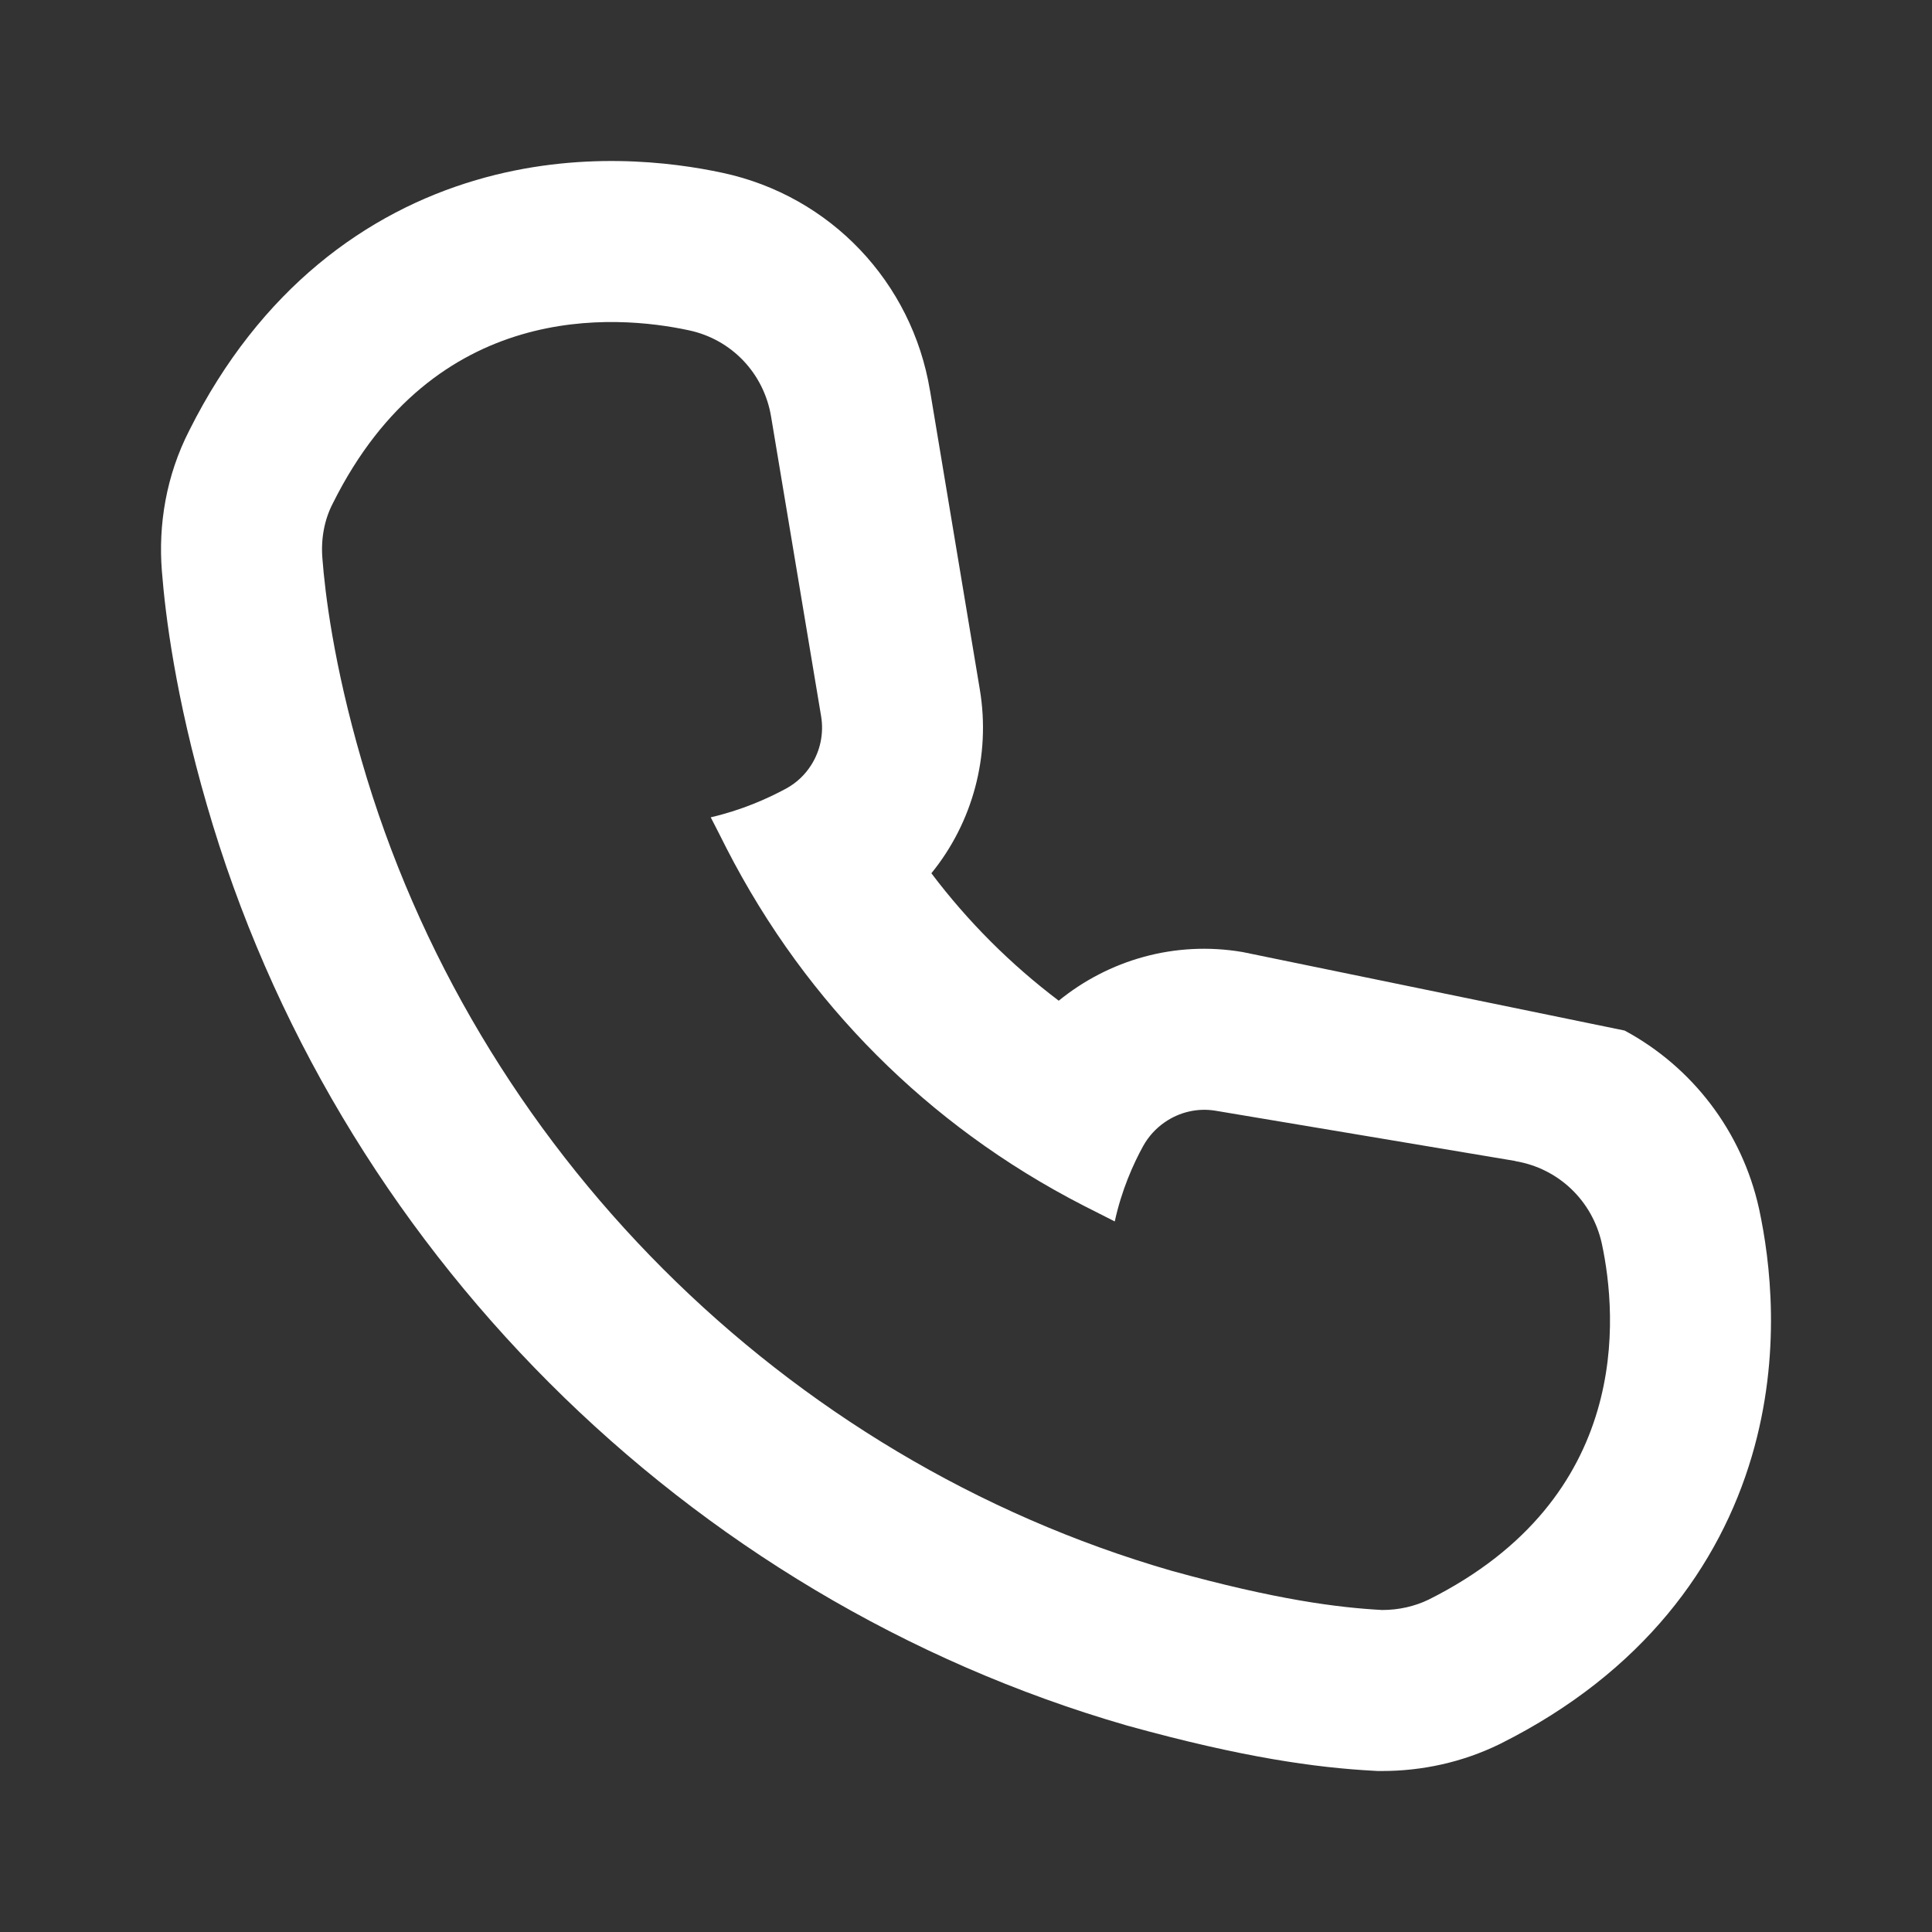 <svg width="24" height="24" viewBox="0 0 24 24" fill="none" xmlns="http://www.w3.org/2000/svg">
<rect x="0" y="0" width="24" height="24" fill="#333333" stroke="none"/>
<path fill-rule="evenodd" clip-rule="evenodd" d="M20.182 12.802C21.021 13.254 21.638 14.053 21.851 15.013L21.854 15.027C21.988 15.654 22.138 16.812 21.762 18.089C21.362 19.447 20.411 20.773 18.645 21.658L18.635 21.663L18.625 21.668C18.163 21.893 17.664 22 17.169 22H17.115L17.061 21.997C16.345 21.958 15.438 21.833 14.021 21.441L14.01 21.438L13.999 21.435C8.522 19.853 4.151 15.476 2.57 10C2.179 8.653 2.053 7.634 2.011 7.095C1.965 6.521 2.063 5.91 2.351 5.348C3.233 3.585 4.557 2.636 5.914 2.237C7.192 1.861 8.351 2.013 8.976 2.147C10.317 2.434 11.33 3.506 11.552 4.849L11.553 4.852L12.172 8.567C12.309 9.39 12.081 10.22 11.57 10.848C12.022 11.447 12.553 11.978 13.152 12.431C13.771 11.927 14.592 11.684 15.432 11.826L15.433 11.826L20.182 12.802ZM9.88 11.927C10.494 12.767 11.231 13.505 12.071 14.12C12.508 14.44 12.973 14.727 13.463 14.978C13.568 15.032 13.667 15.082 13.757 15.127C13.789 15.143 13.819 15.158 13.848 15.173C13.933 14.784 14.076 14.463 14.201 14.236C14.268 14.116 14.36 14.016 14.469 13.941C14.649 13.816 14.875 13.76 15.101 13.798L18.823 14.422L18.824 14.424C19.359 14.513 19.78 14.914 19.898 15.446C20.093 16.354 20.275 18.605 17.749 19.87C17.574 19.955 17.376 20 17.169 20C16.62 19.97 15.857 19.874 14.554 19.513C9.737 18.122 5.881 14.262 4.491 9.444C4.142 8.243 4.037 7.359 4.005 6.937C3.985 6.694 4.029 6.455 4.135 6.252C5.395 3.722 7.649 3.908 8.557 4.103C9.089 4.216 9.49 4.638 9.579 5.177L10.2 8.896C10.236 9.112 10.189 9.327 10.078 9.502C10.002 9.623 9.896 9.725 9.765 9.796C9.534 9.921 9.214 10.064 8.829 10.153C8.862 10.216 8.897 10.285 8.935 10.36C8.963 10.415 8.992 10.473 9.023 10.534C9.274 11.024 9.56 11.489 9.88 11.927Z" fill="white"/>
</svg>
